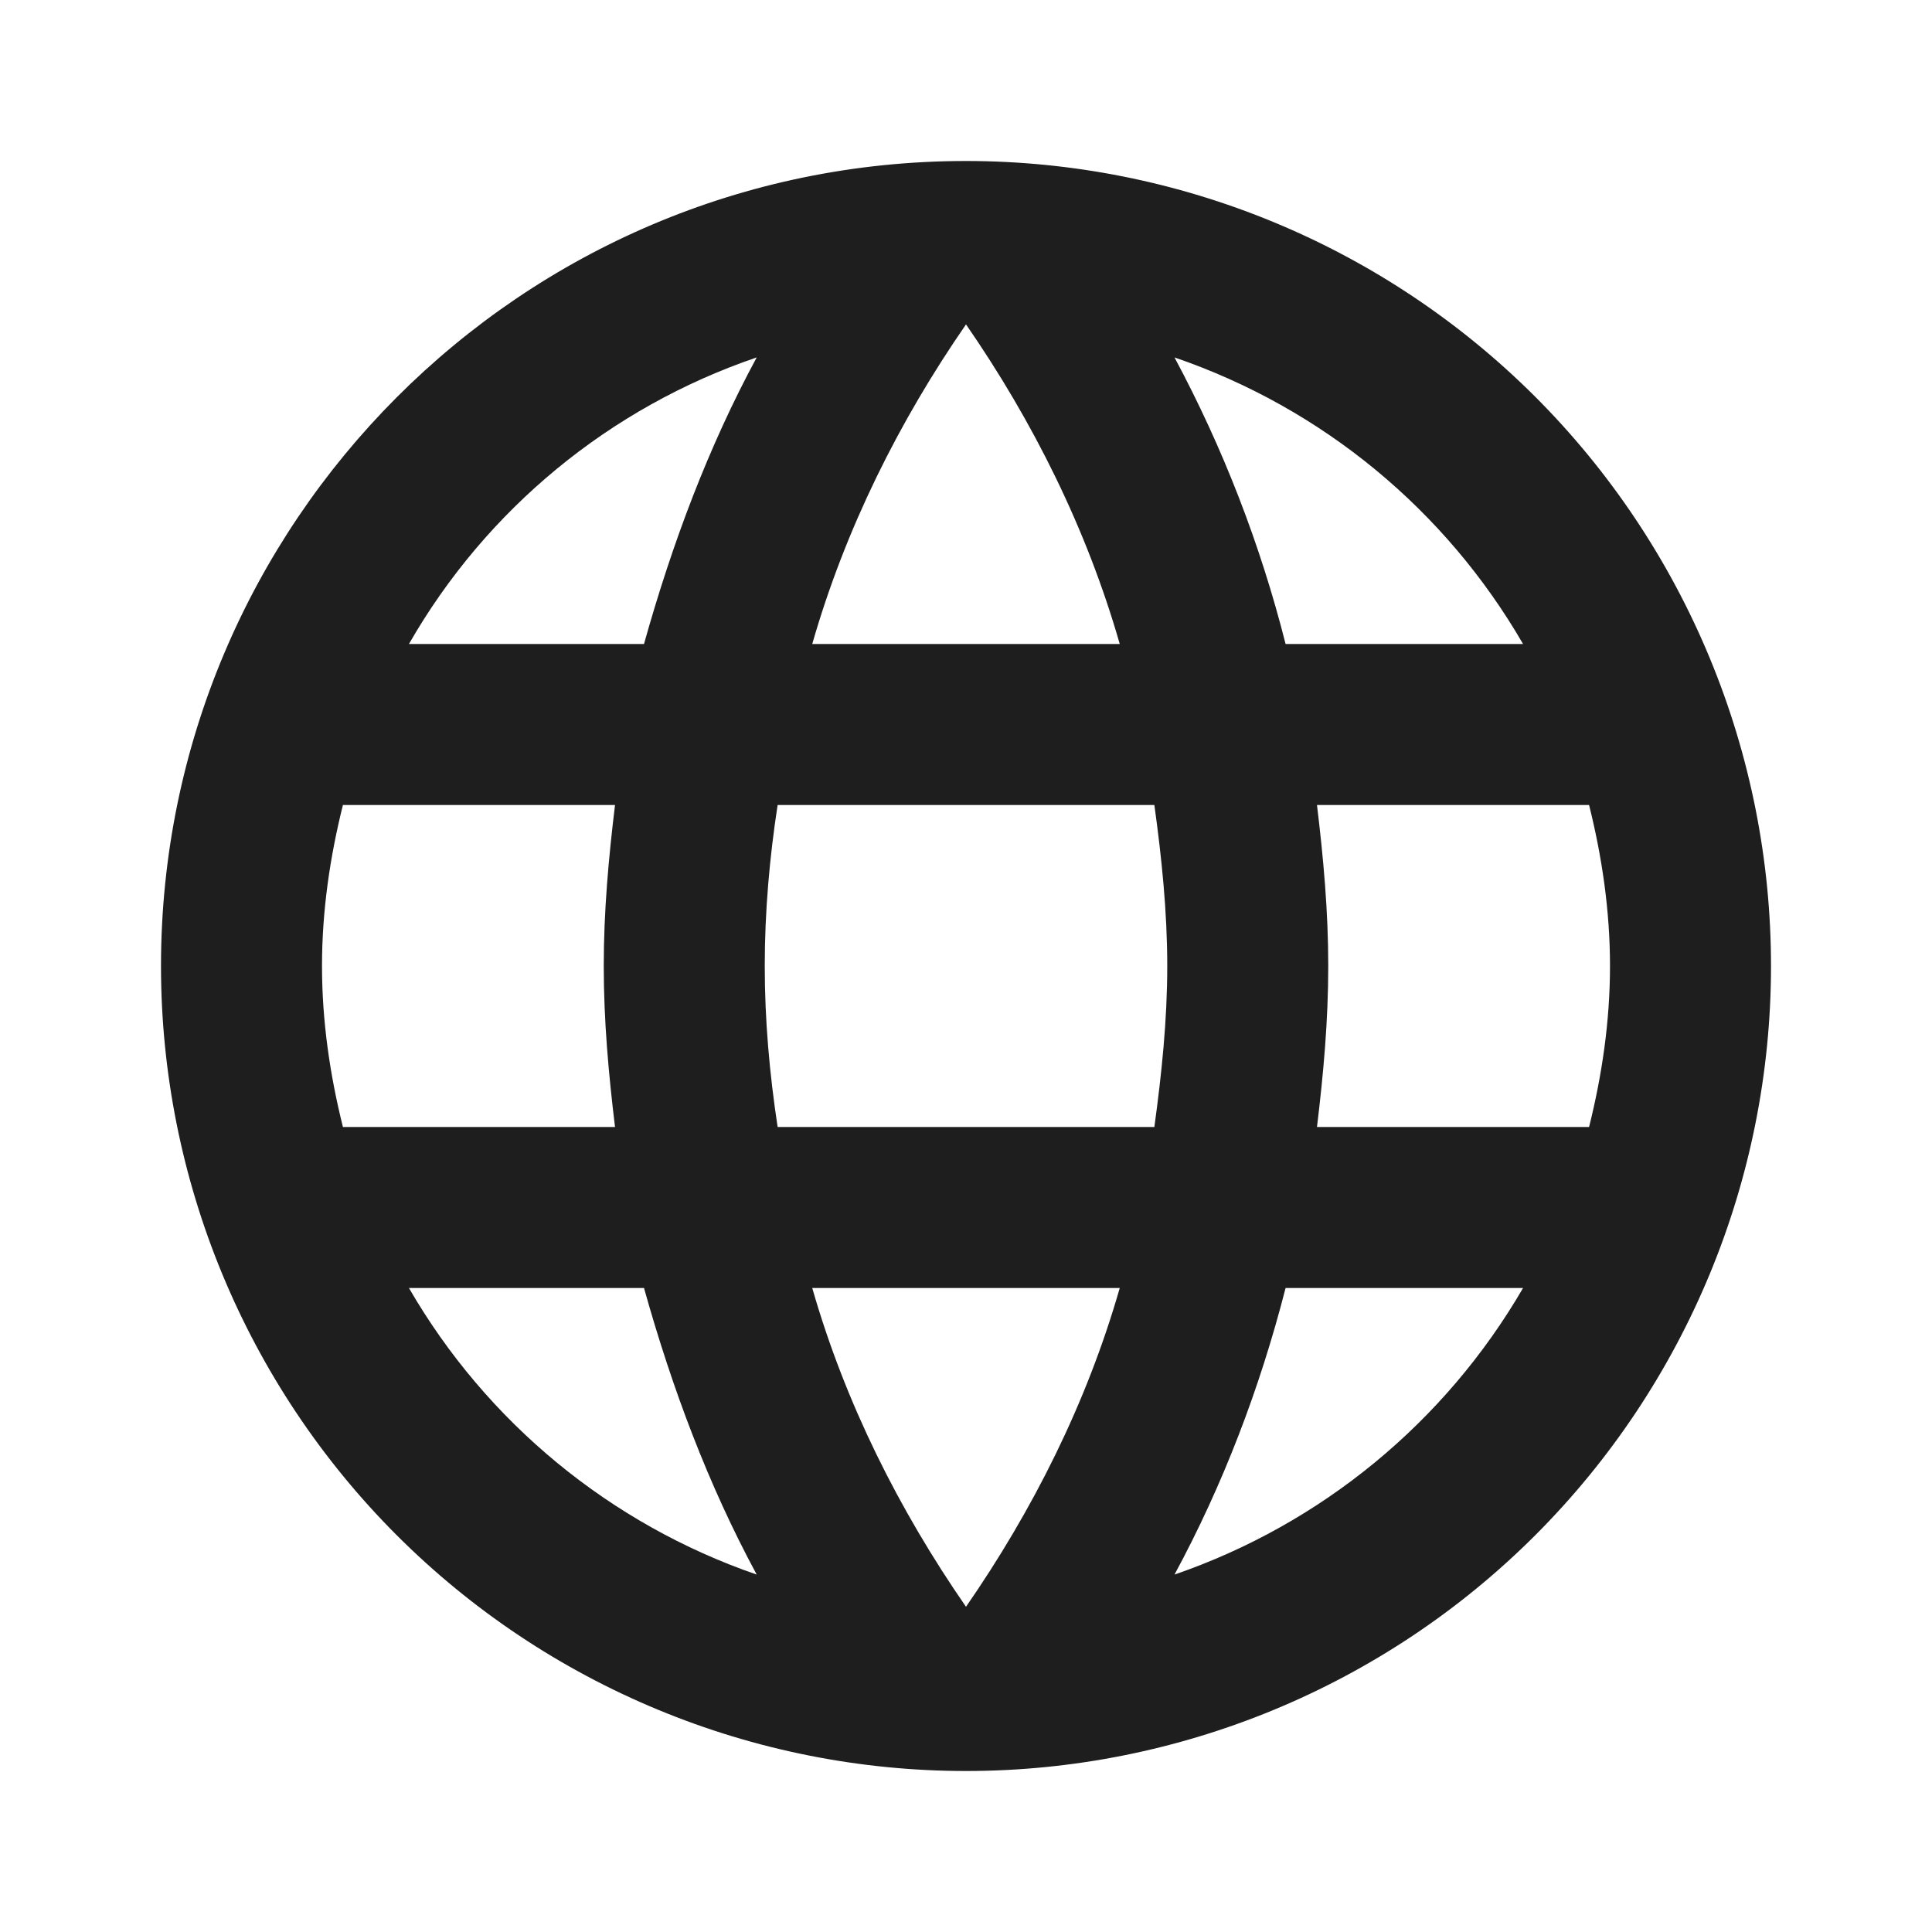 <svg width="36" height="36" viewBox="0 0 36 36" fill="none" xmlns="http://www.w3.org/2000/svg">
<path d="M24.54 21C24.66 20.01 24.75 19.02 24.75 18C24.75 16.98 24.66 15.99 24.54 15H29.61C29.85 15.96 30 16.965 30 18C30 19.035 29.85 20.04 29.61 21M21.885 29.34C22.785 27.675 23.475 25.875 23.955 24H28.38C26.927 26.502 24.621 28.398 21.885 29.34ZM21.51 21H14.49C14.34 20.01 14.25 19.02 14.25 18C14.25 16.98 14.34 15.975 14.49 15H21.51C21.645 15.975 21.75 16.98 21.75 18C21.75 19.02 21.645 20.01 21.51 21ZM18 29.94C16.755 28.14 15.75 26.145 15.135 24H20.865C20.25 26.145 19.245 28.14 18 29.94ZM12 12H7.62C9.058 9.491 11.362 7.592 14.1 6.66C13.2 8.325 12.525 10.125 12 12ZM7.62 24H12C12.525 25.875 13.2 27.675 14.1 29.34C11.368 28.398 9.067 26.502 7.62 24ZM6.39 21C6.15 20.04 6 19.035 6 18C6 16.965 6.15 15.96 6.39 15H11.46C11.34 15.99 11.25 16.98 11.25 18C11.25 19.02 11.34 20.01 11.46 21M18 6.045C19.245 7.845 20.25 9.855 20.865 12H15.135C15.75 9.855 16.755 7.845 18 6.045ZM28.38 12H23.955C23.485 10.142 22.79 8.349 21.885 6.66C24.645 7.605 26.94 9.51 28.38 12ZM18 3C9.705 3 3 9.75 3 18C3 21.978 4.58 25.794 7.393 28.607C8.786 30 10.44 31.104 12.26 31.858C14.08 32.612 16.03 33 18 33C21.978 33 25.794 31.42 28.607 28.607C31.42 25.794 33 21.978 33 18C33 16.03 32.612 14.08 31.858 12.26C31.104 10.44 30 8.786 28.607 7.393C27.214 6.001 25.56 4.896 23.74 4.142C21.92 3.388 19.97 3 18 3Z" fill="#1E1E1E"/>
</svg>
